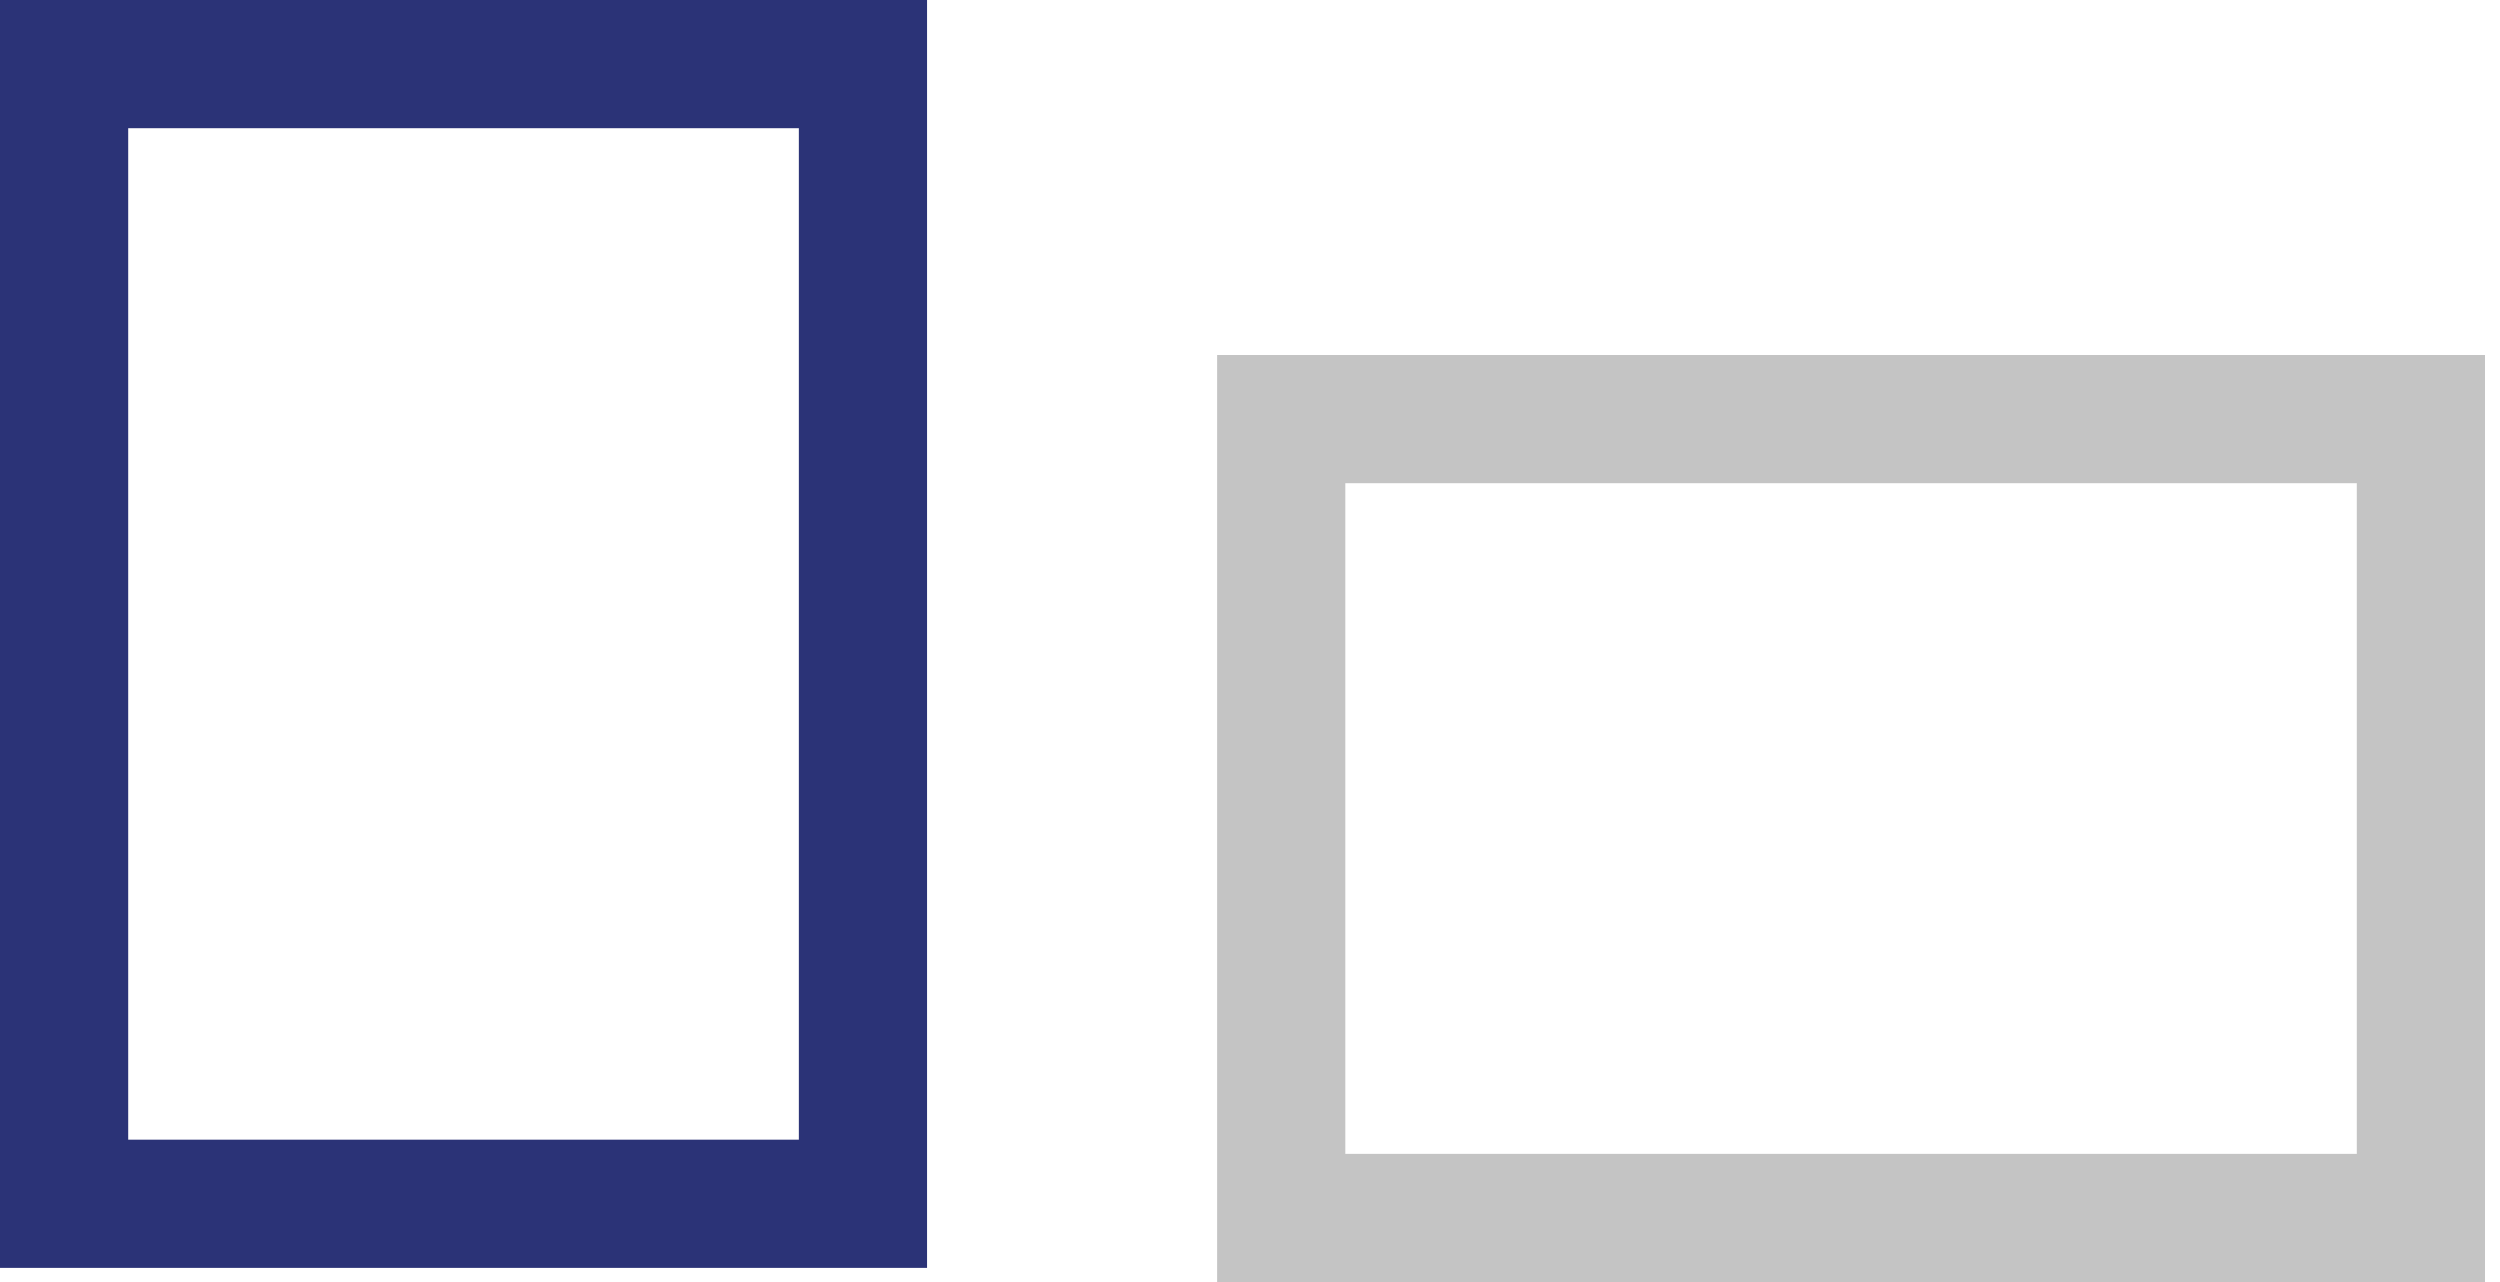 <svg width="39" height="20" viewBox="0 0 39 20" fill="none" xmlns="http://www.w3.org/2000/svg">
<rect x="1" y="1" width="12.462" height="17.779" stroke="#2B3377" stroke-width="2"/>
<rect x="37.766" y="6.538" width="12.462" height="17.779" transform="rotate(90 37.766 6.538)" stroke="#C4C4C4" stroke-width="2"/>
</svg>
